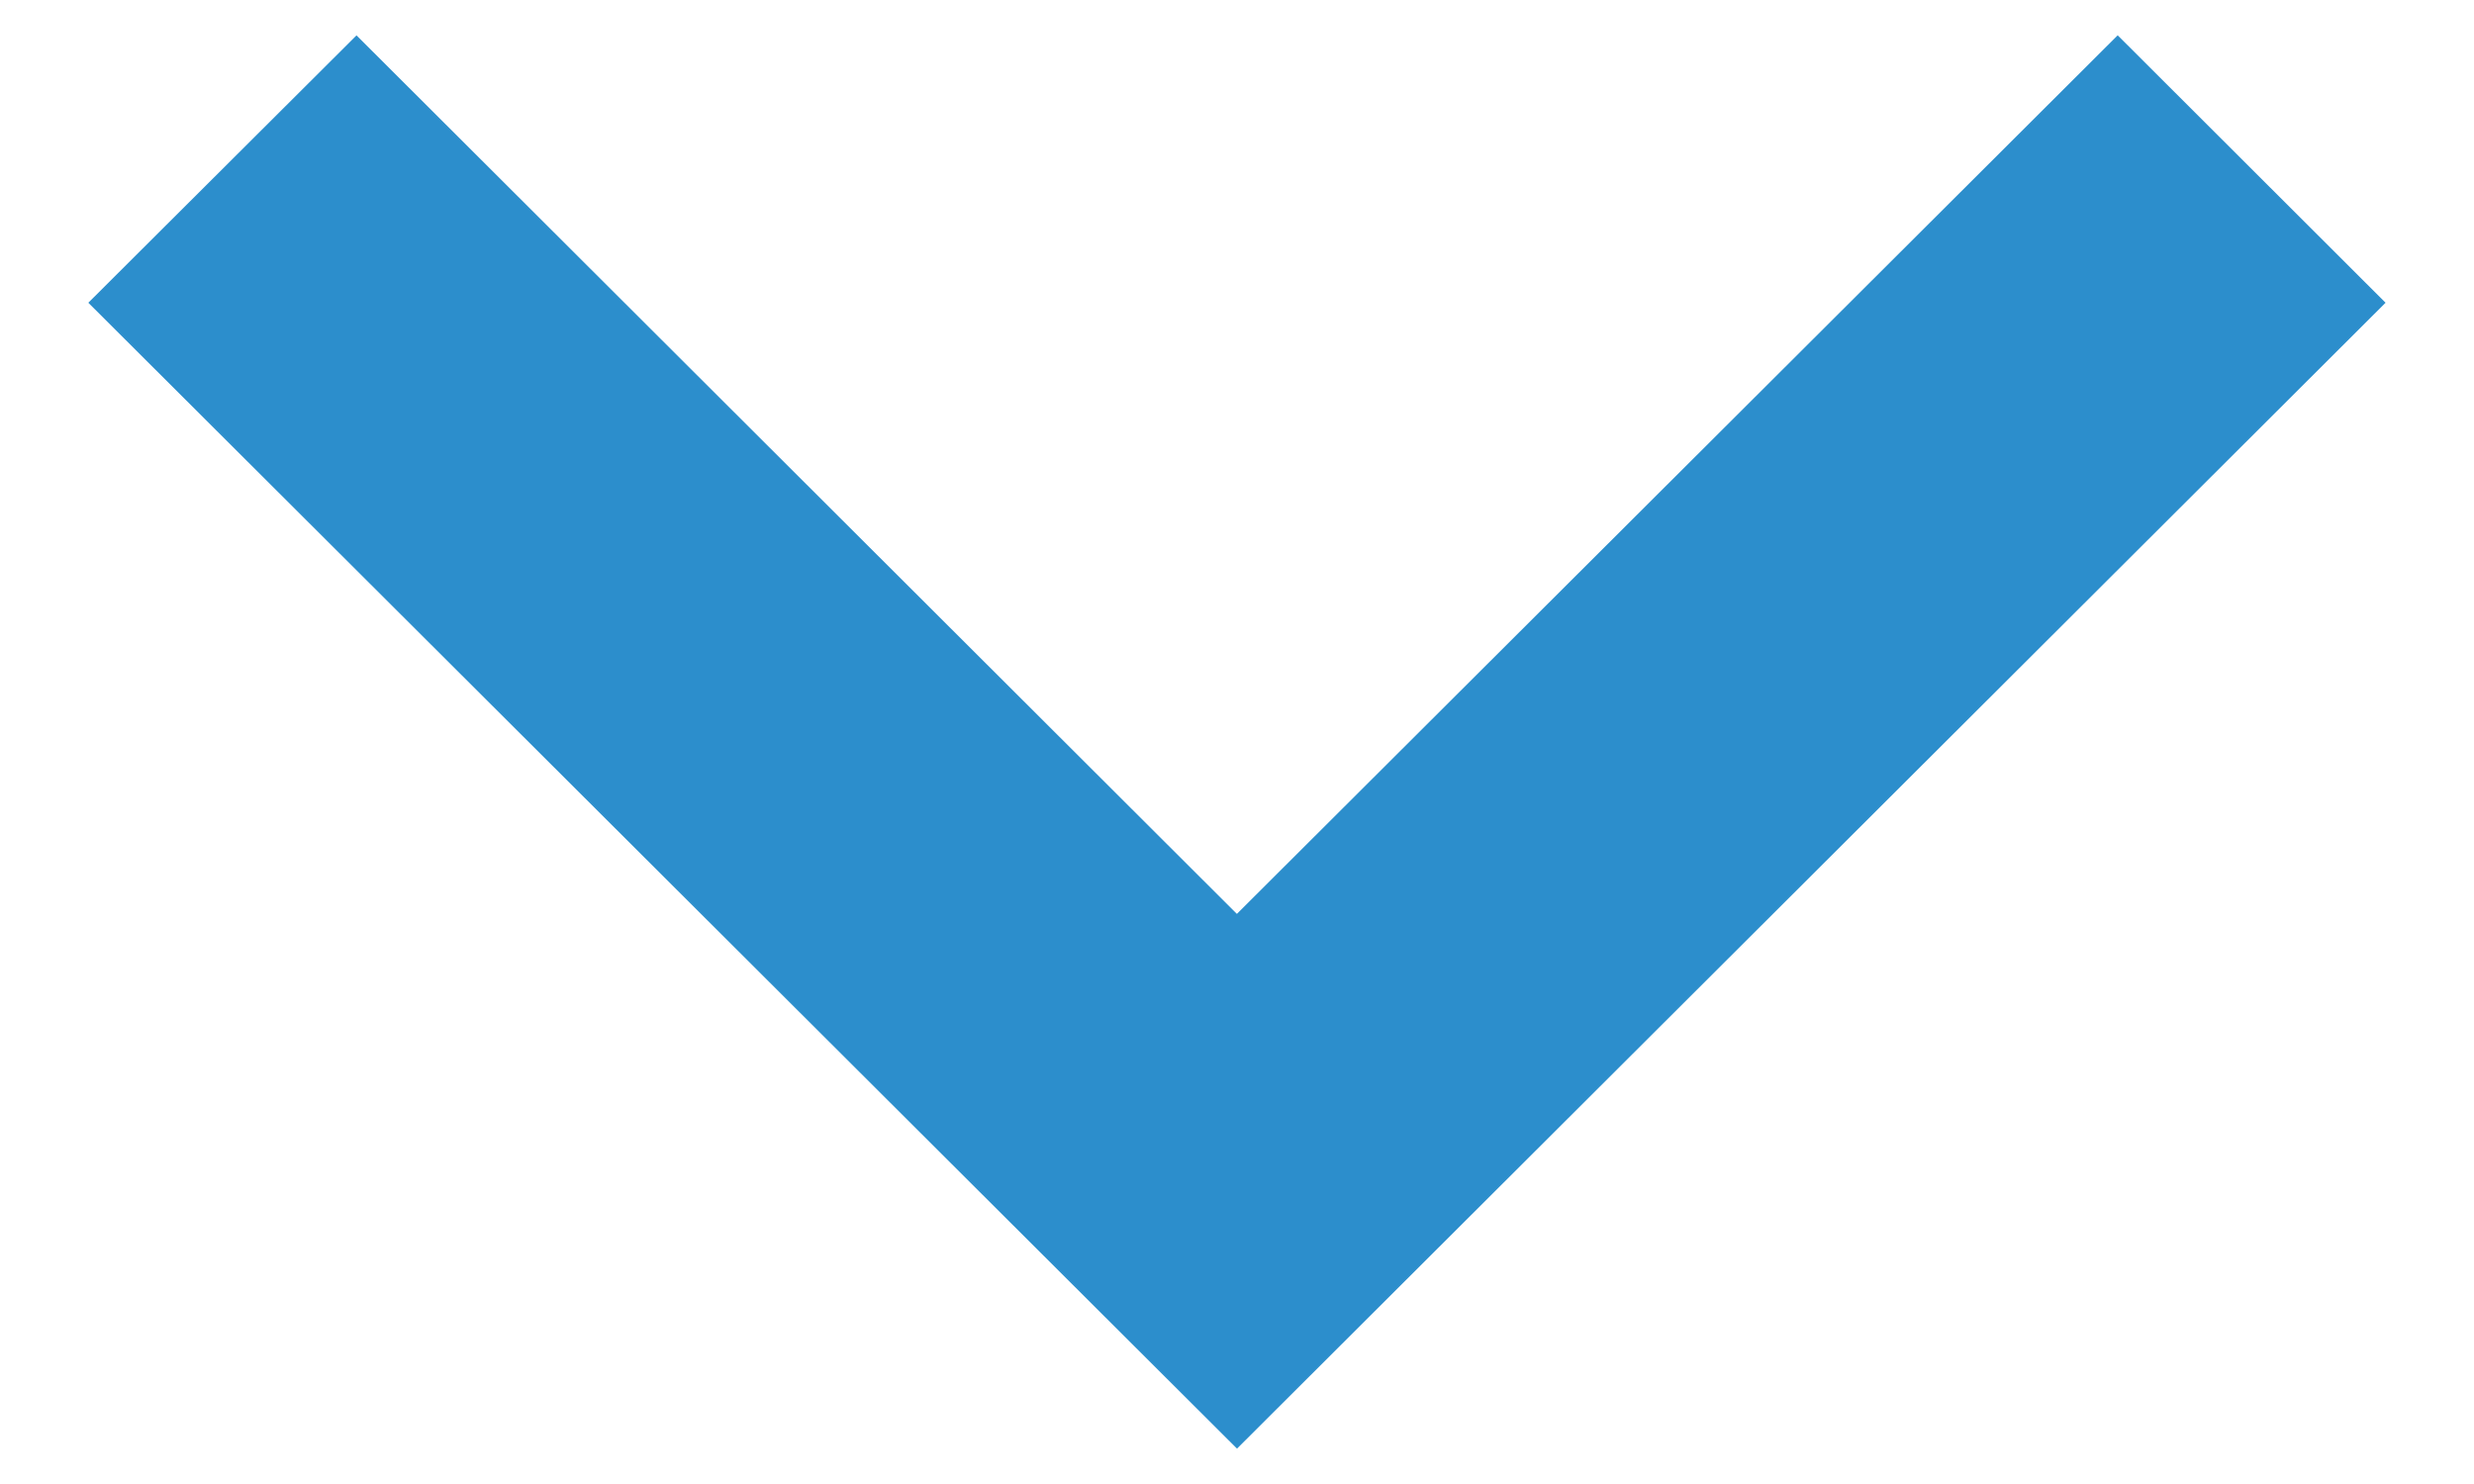 <svg width="20" height="12" fill="none" xmlns="http://www.w3.org/2000/svg"><path fill-rule="evenodd" clip-rule="evenodd" d="M17.119.286L9.999 7.39 2.882.286.714 2.448 10 11.714l9.285-9.266L17.12.286z" fill="#2C8ECC"/></svg>